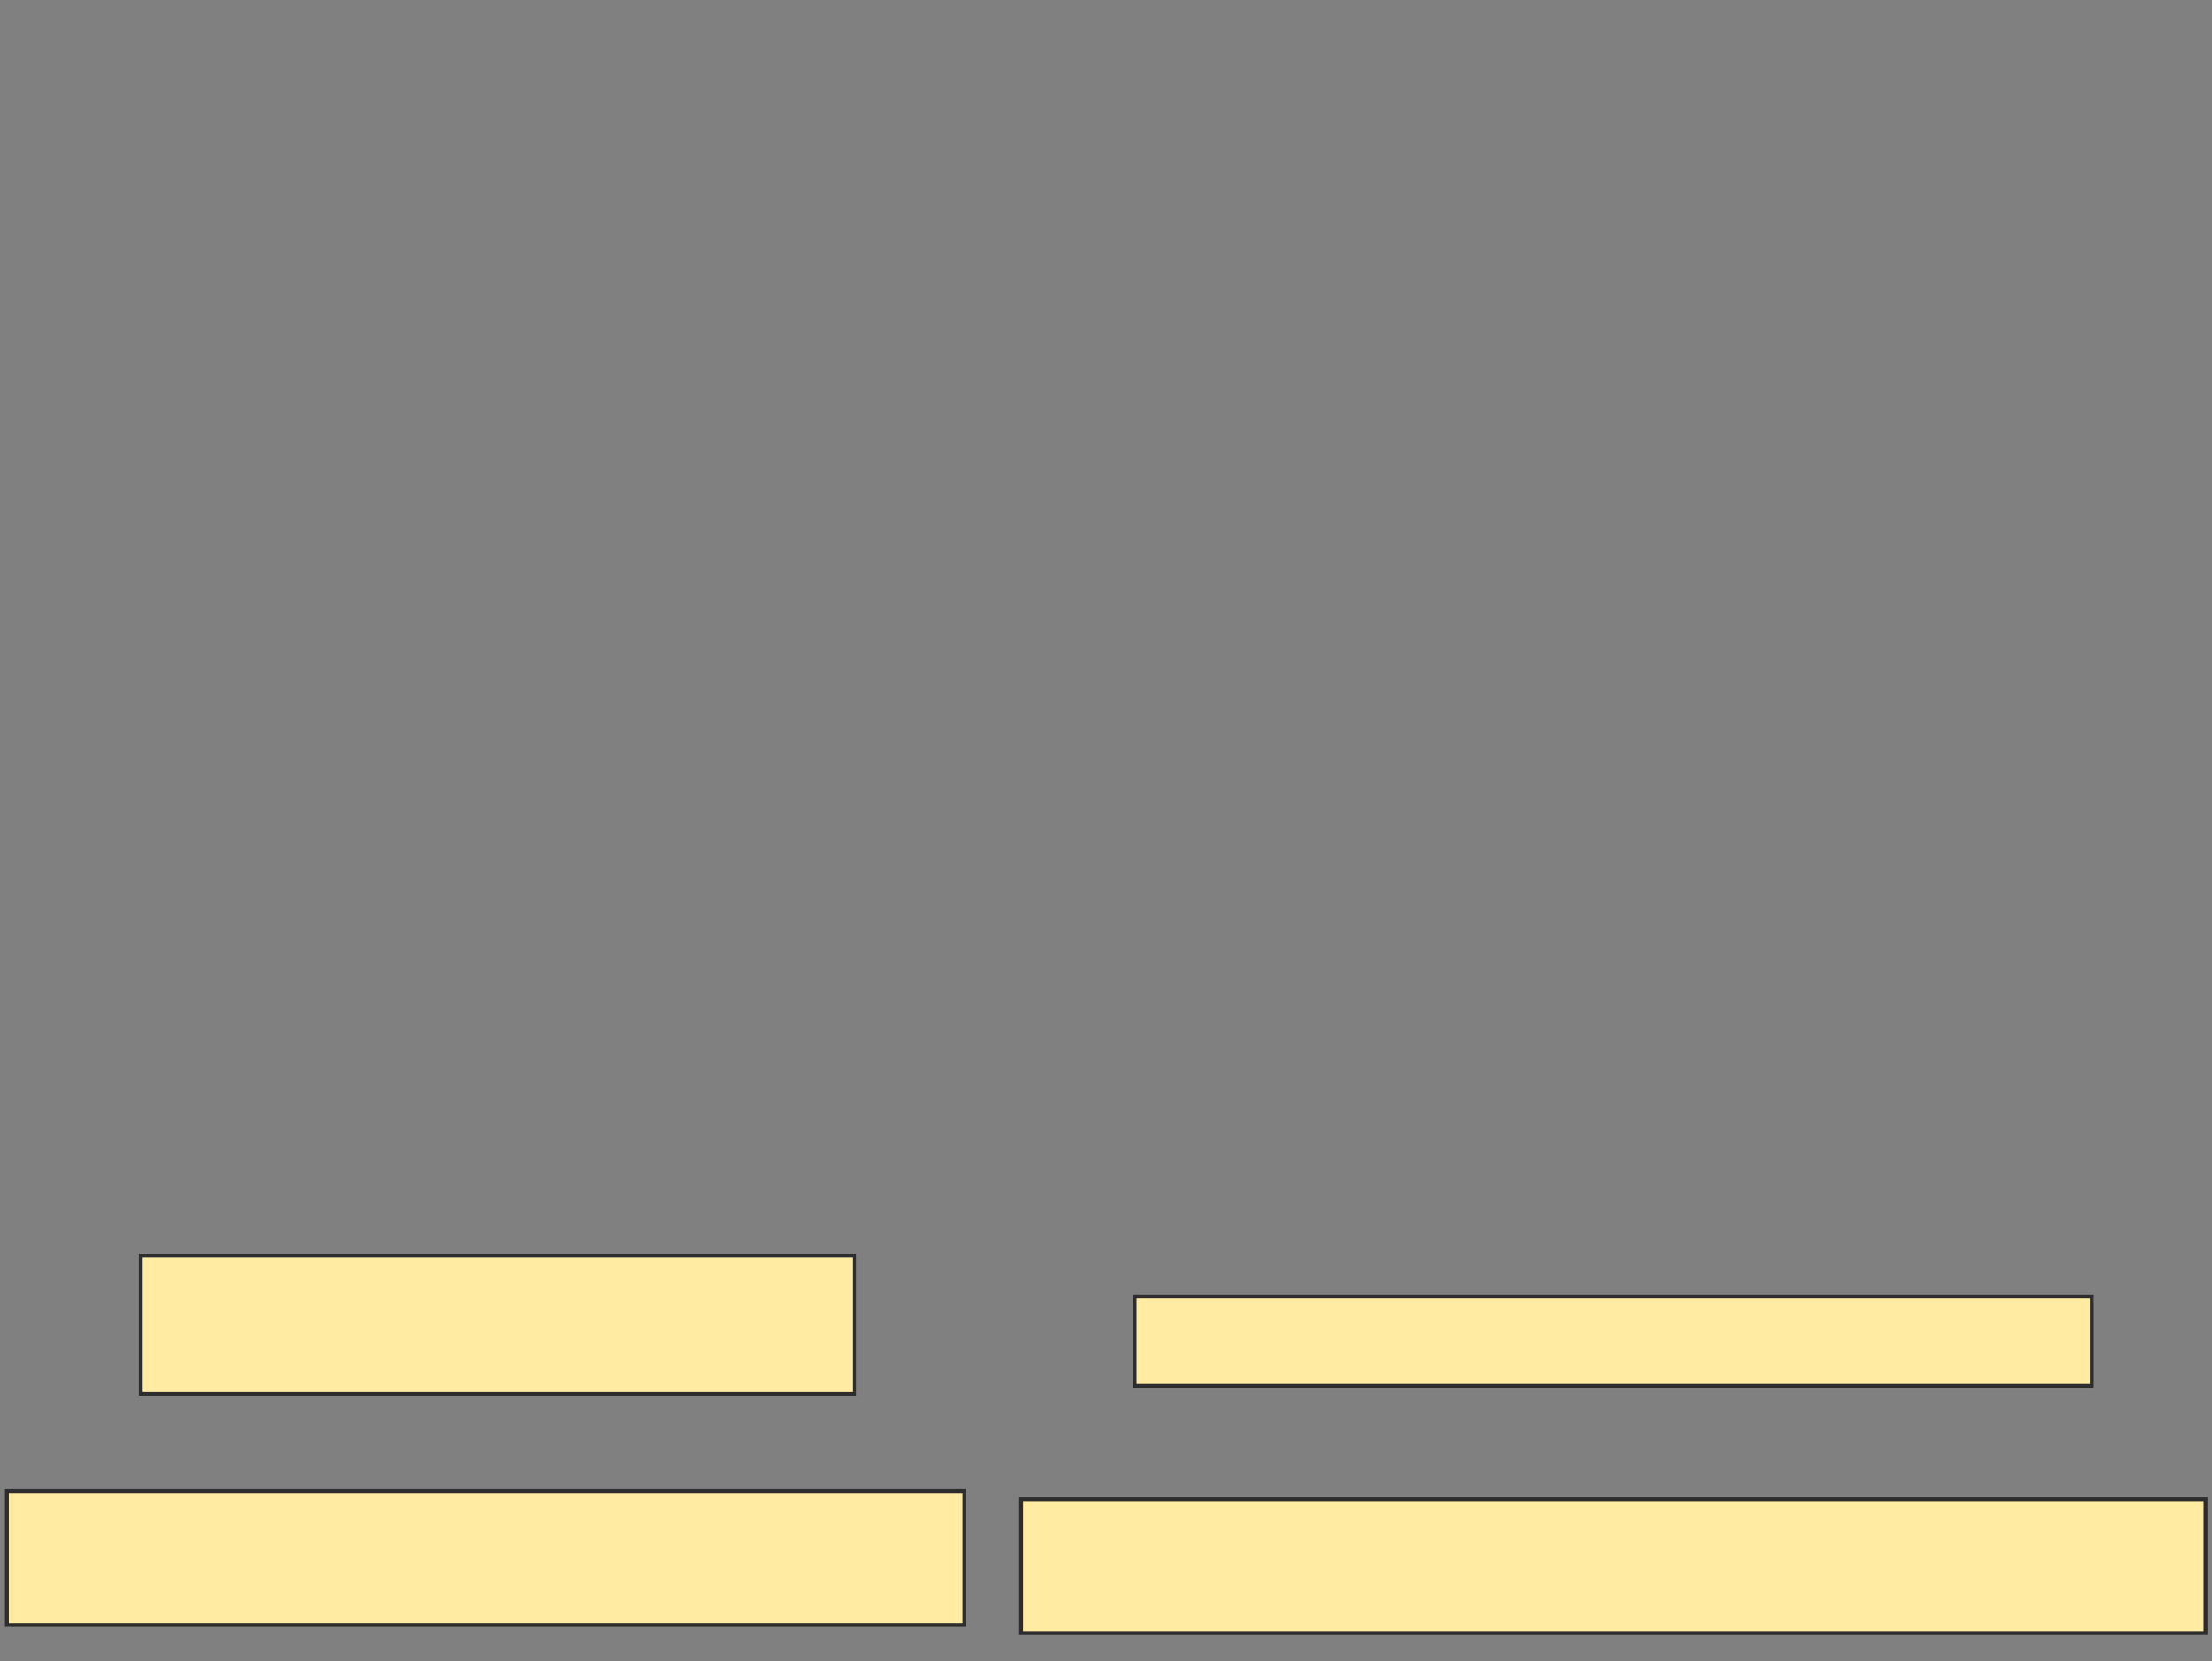 <svg height="431" width="574" xmlns="http://www.w3.org/2000/svg">
 <rect width="100%" height="100%" fill="#808080" stroke="none"/>
 <!-- Created with Image Occlusion Enhanced -->
 <g>
  <title>Labels</title>
 </g>
 <g>
  <title>Masks</title>
  <rect fill="#FFEBA2" height="35.789" id="ed1beca42c0d4011a906068dbf75279e-oa-1" stroke="#2D2D2D" width="185.263" x="36.526" y="325.842"/>
  <rect fill="#FFEBA2" height="34.737" id="ed1beca42c0d4011a906068dbf75279e-oa-2" stroke="#2D2D2D" width="248.421" x="1.789" y="386.895"/>
  <rect fill="#FFEBA2" height="23.158" id="ed1beca42c0d4011a906068dbf75279e-oa-3" stroke="#2D2D2D" width="248.421" x="294.421" y="336.368"/>
  <rect fill="#FFEBA2" height="34.737" id="ed1beca42c0d4011a906068dbf75279e-oa-4" stroke="#2D2D2D" width="307.368" x="264.947" y="389"/>
 </g>
</svg>